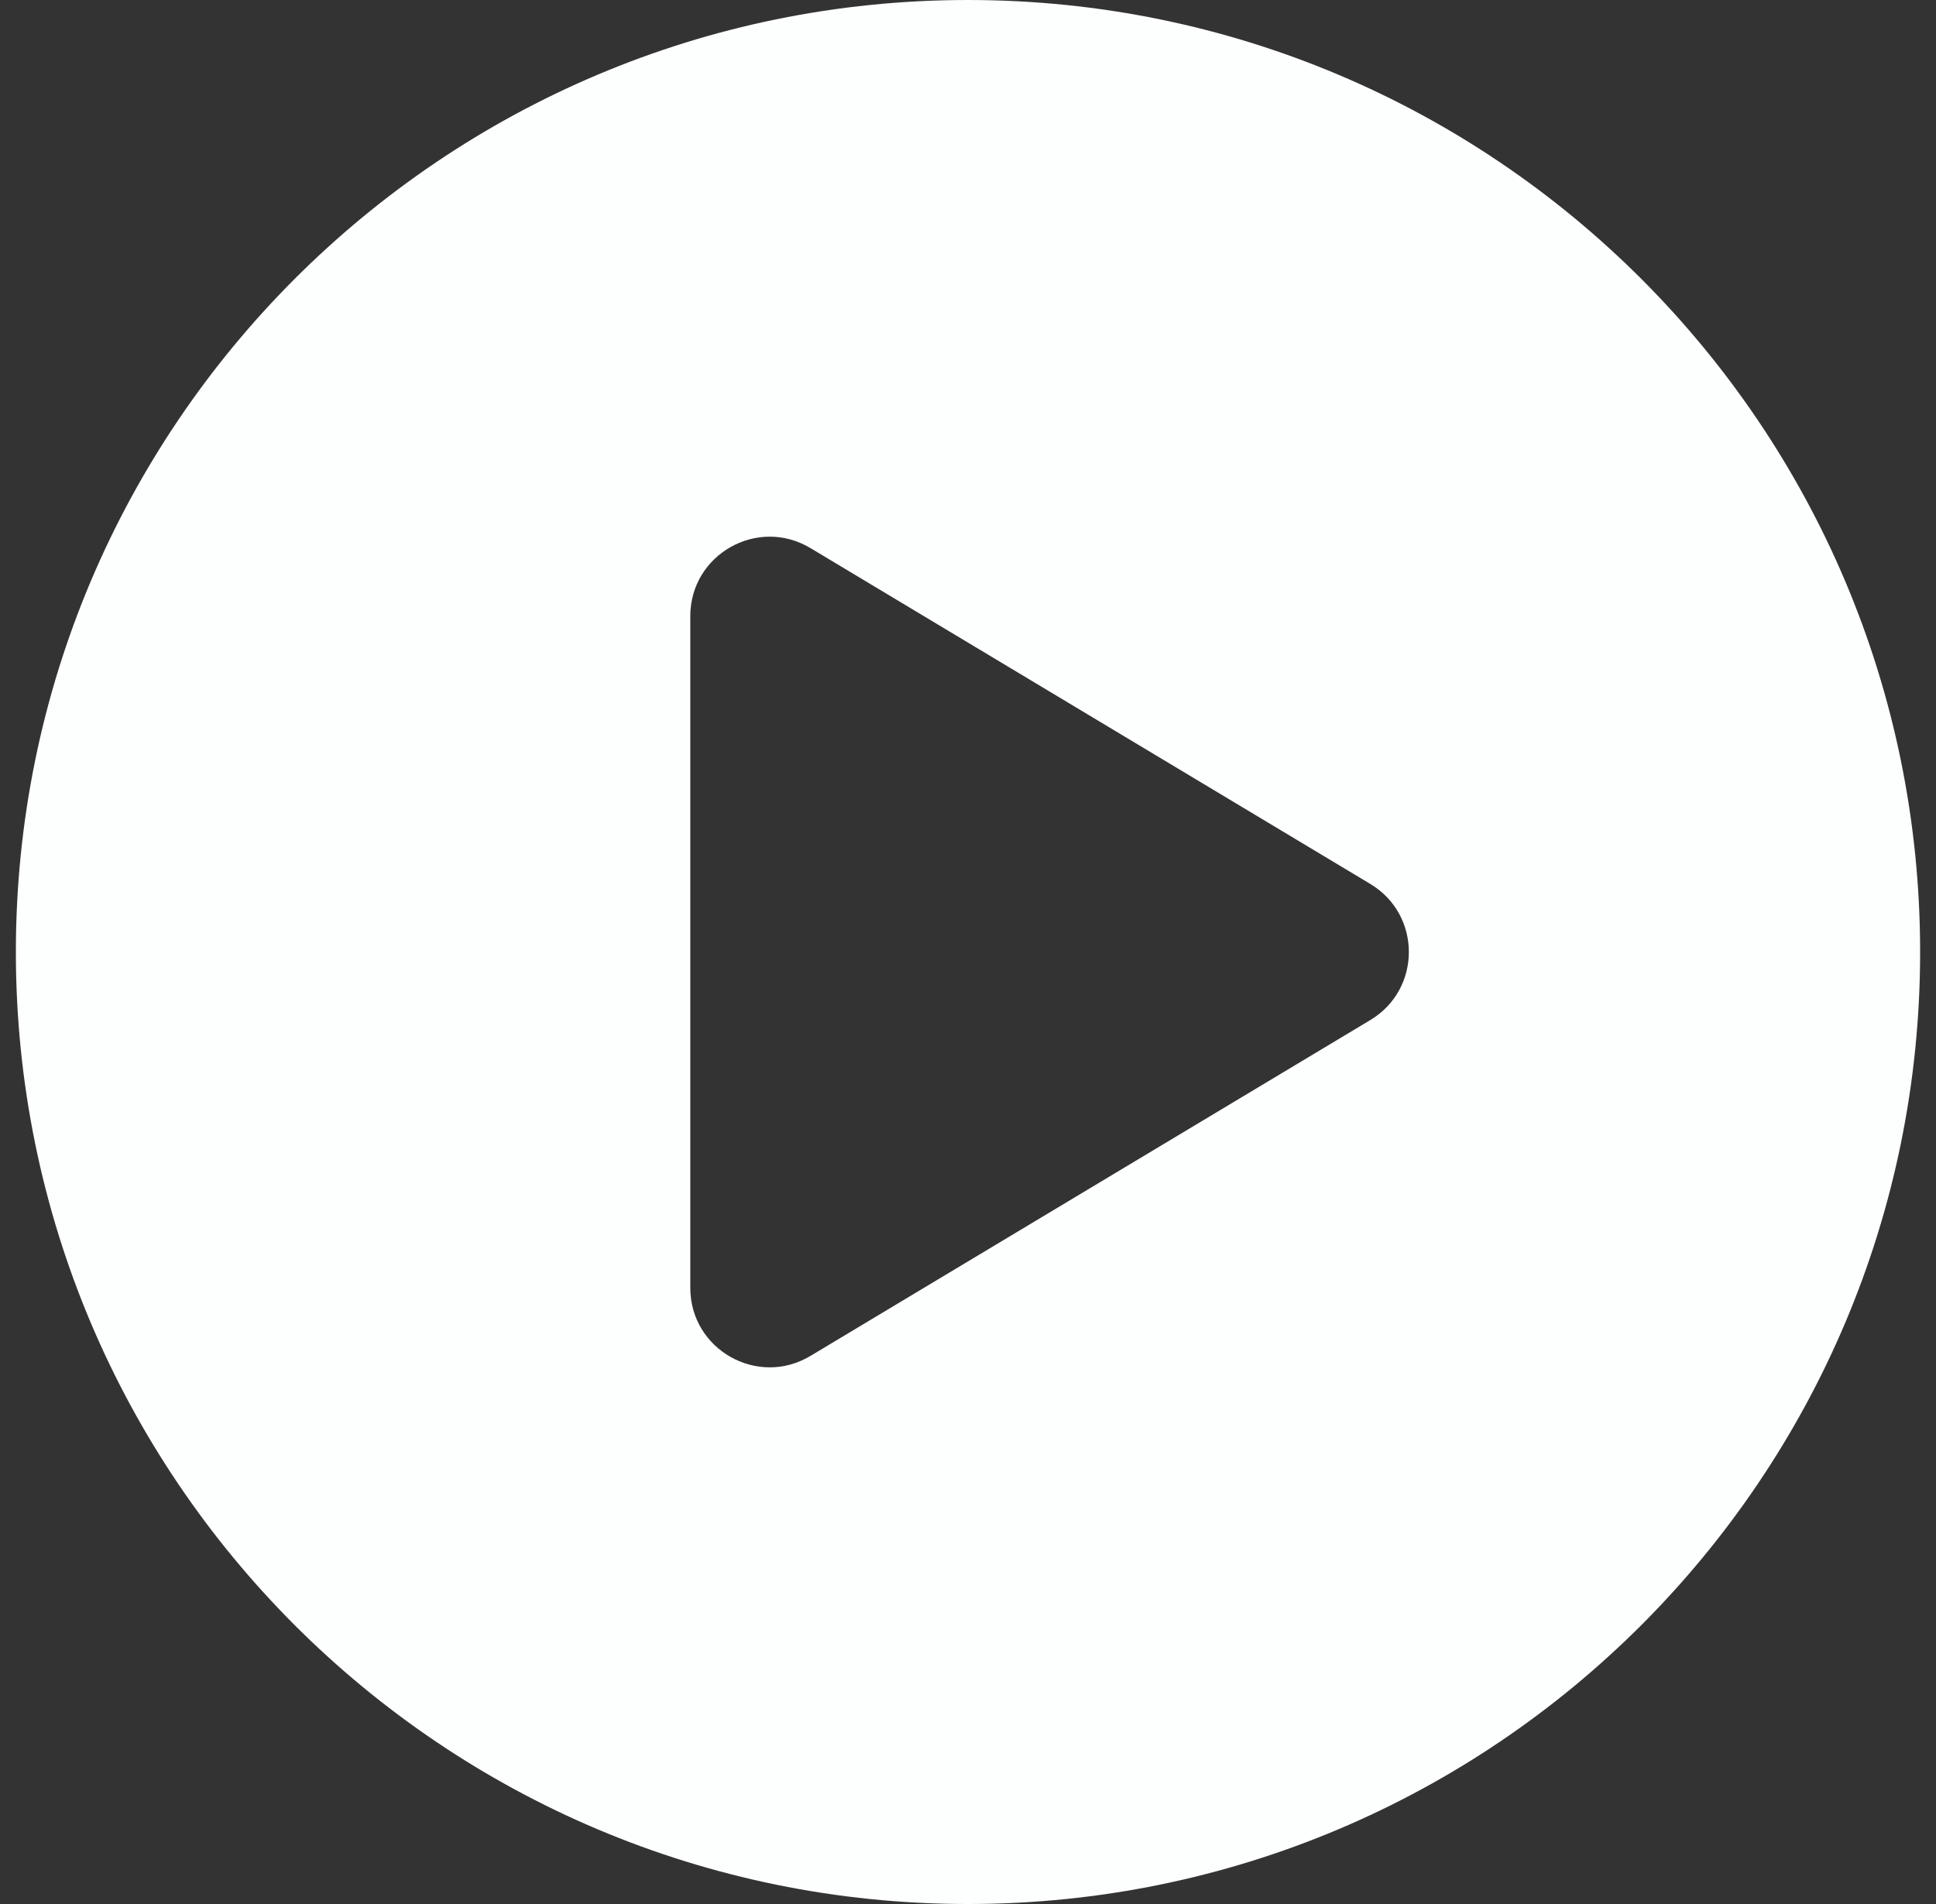 <svg viewBox="0 0 61 60" fill="none" xmlns="http://www.w3.org/2000/svg">
<rect x="0" y="0" width="61" height="60" fill="#333333" stroke="none"/>
<path fill-rule="evenodd" clip-rule="evenodd" d="M30.5 60C47.069 60 60.5 46.569 60.5 30C60.5 13.431 47.069 0 30.5 0C13.931 0 0.5 13.431 0.5 30C0.5 46.569 13.931 60 30.5 60ZM25.536 42.728C23.87 43.728 21.75 42.528 21.75 40.584V19.416C21.75 17.472 23.87 16.272 25.536 17.272L43.177 27.856C44.795 28.827 44.795 31.173 43.177 32.144L25.536 42.728Z" fill="#FDFEFE"/>
</svg>
